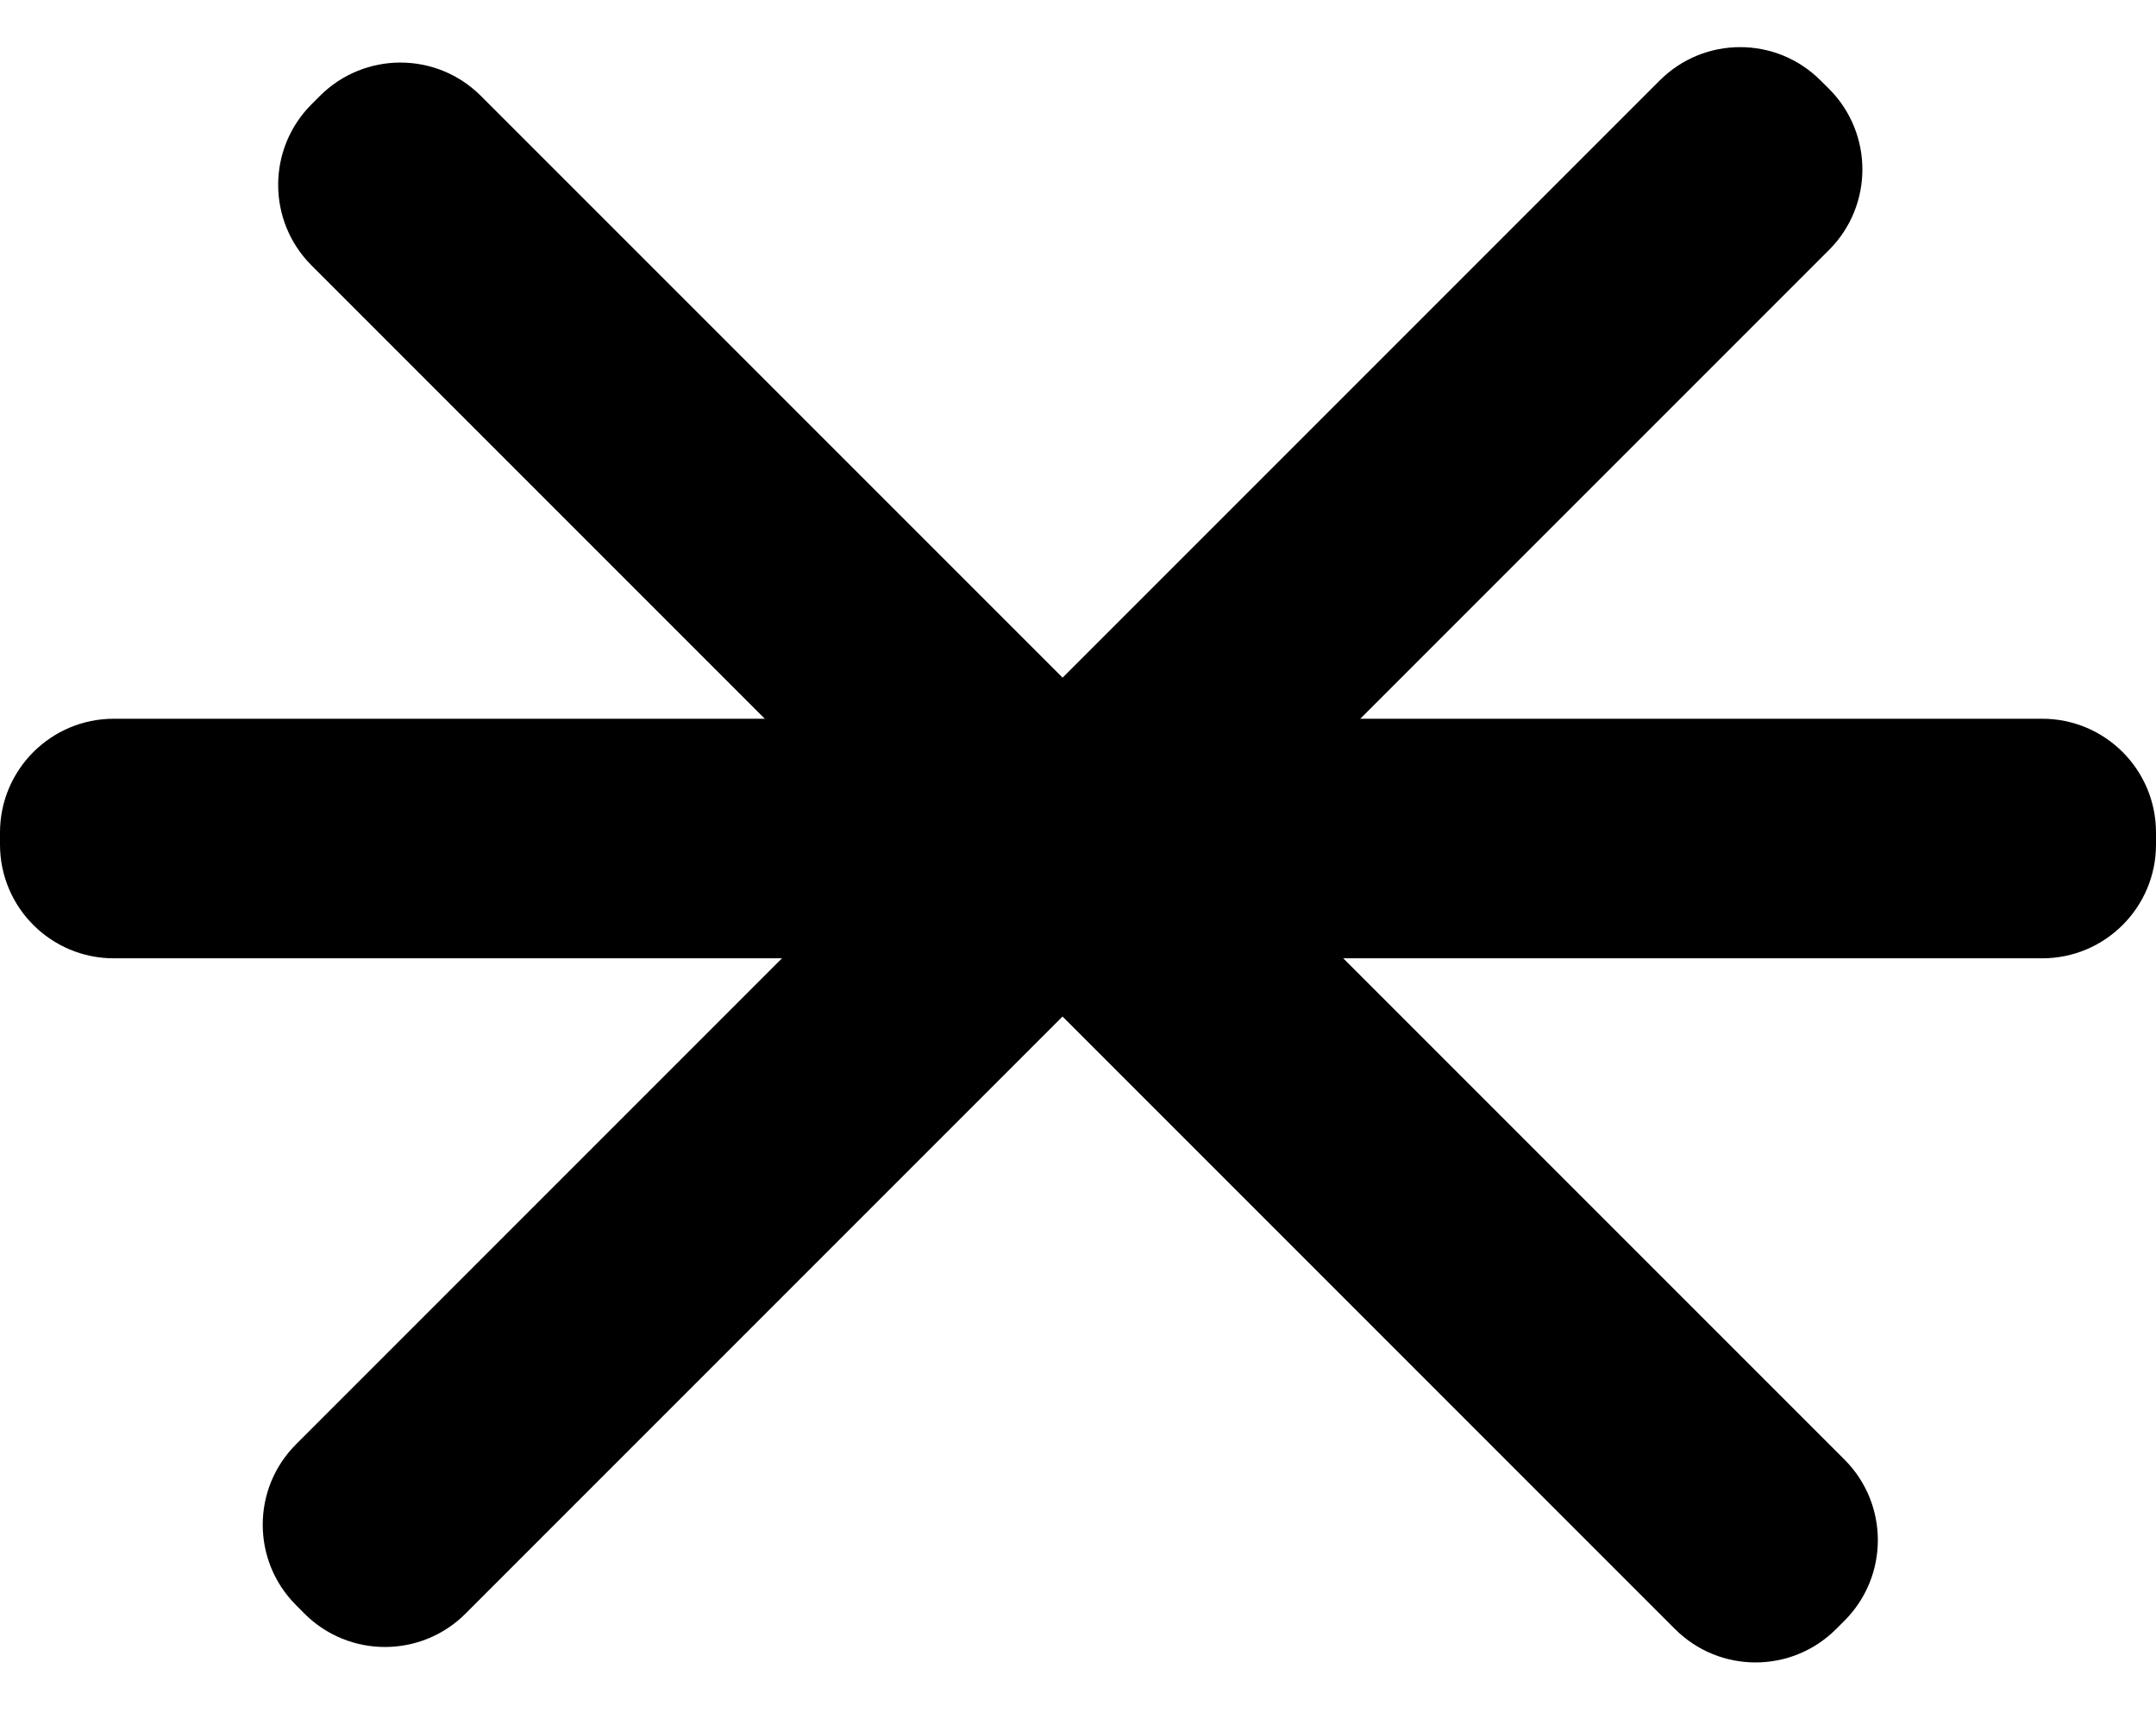 <svg width="30" height="24" viewBox="0 0 30 24" fill="none" xmlns="http://www.w3.org/2000/svg">
<path d="M25.666 20.308L6.691 1.334C6.073 0.716 5.071 0.716 4.452 1.334L4.334 1.452C3.716 2.071 3.716 3.073 4.334 3.692L23.308 22.666C23.927 23.284 24.929 23.284 25.548 22.666L25.666 22.548C26.284 21.929 26.284 20.927 25.666 20.308Z" fill="black"/>
<path d="M23.094 1.12L4.12 20.094C3.501 20.712 3.501 21.715 4.12 22.333L4.237 22.451C4.856 23.069 5.858 23.069 6.477 22.451L25.451 3.477C26.069 2.858 26.069 1.856 25.451 1.237L25.333 1.12C24.715 0.501 23.712 0.501 23.094 1.12Z" fill="black"/>
<path d="M28.417 10H1.583C0.709 10 0 10.709 0 11.583V11.75C0 12.624 0.709 13.333 1.583 13.333H28.417C29.291 13.333 30 12.624 30 11.75V11.583C30 10.709 29.291 10 28.417 10Z" fill="black"/>
</svg>
